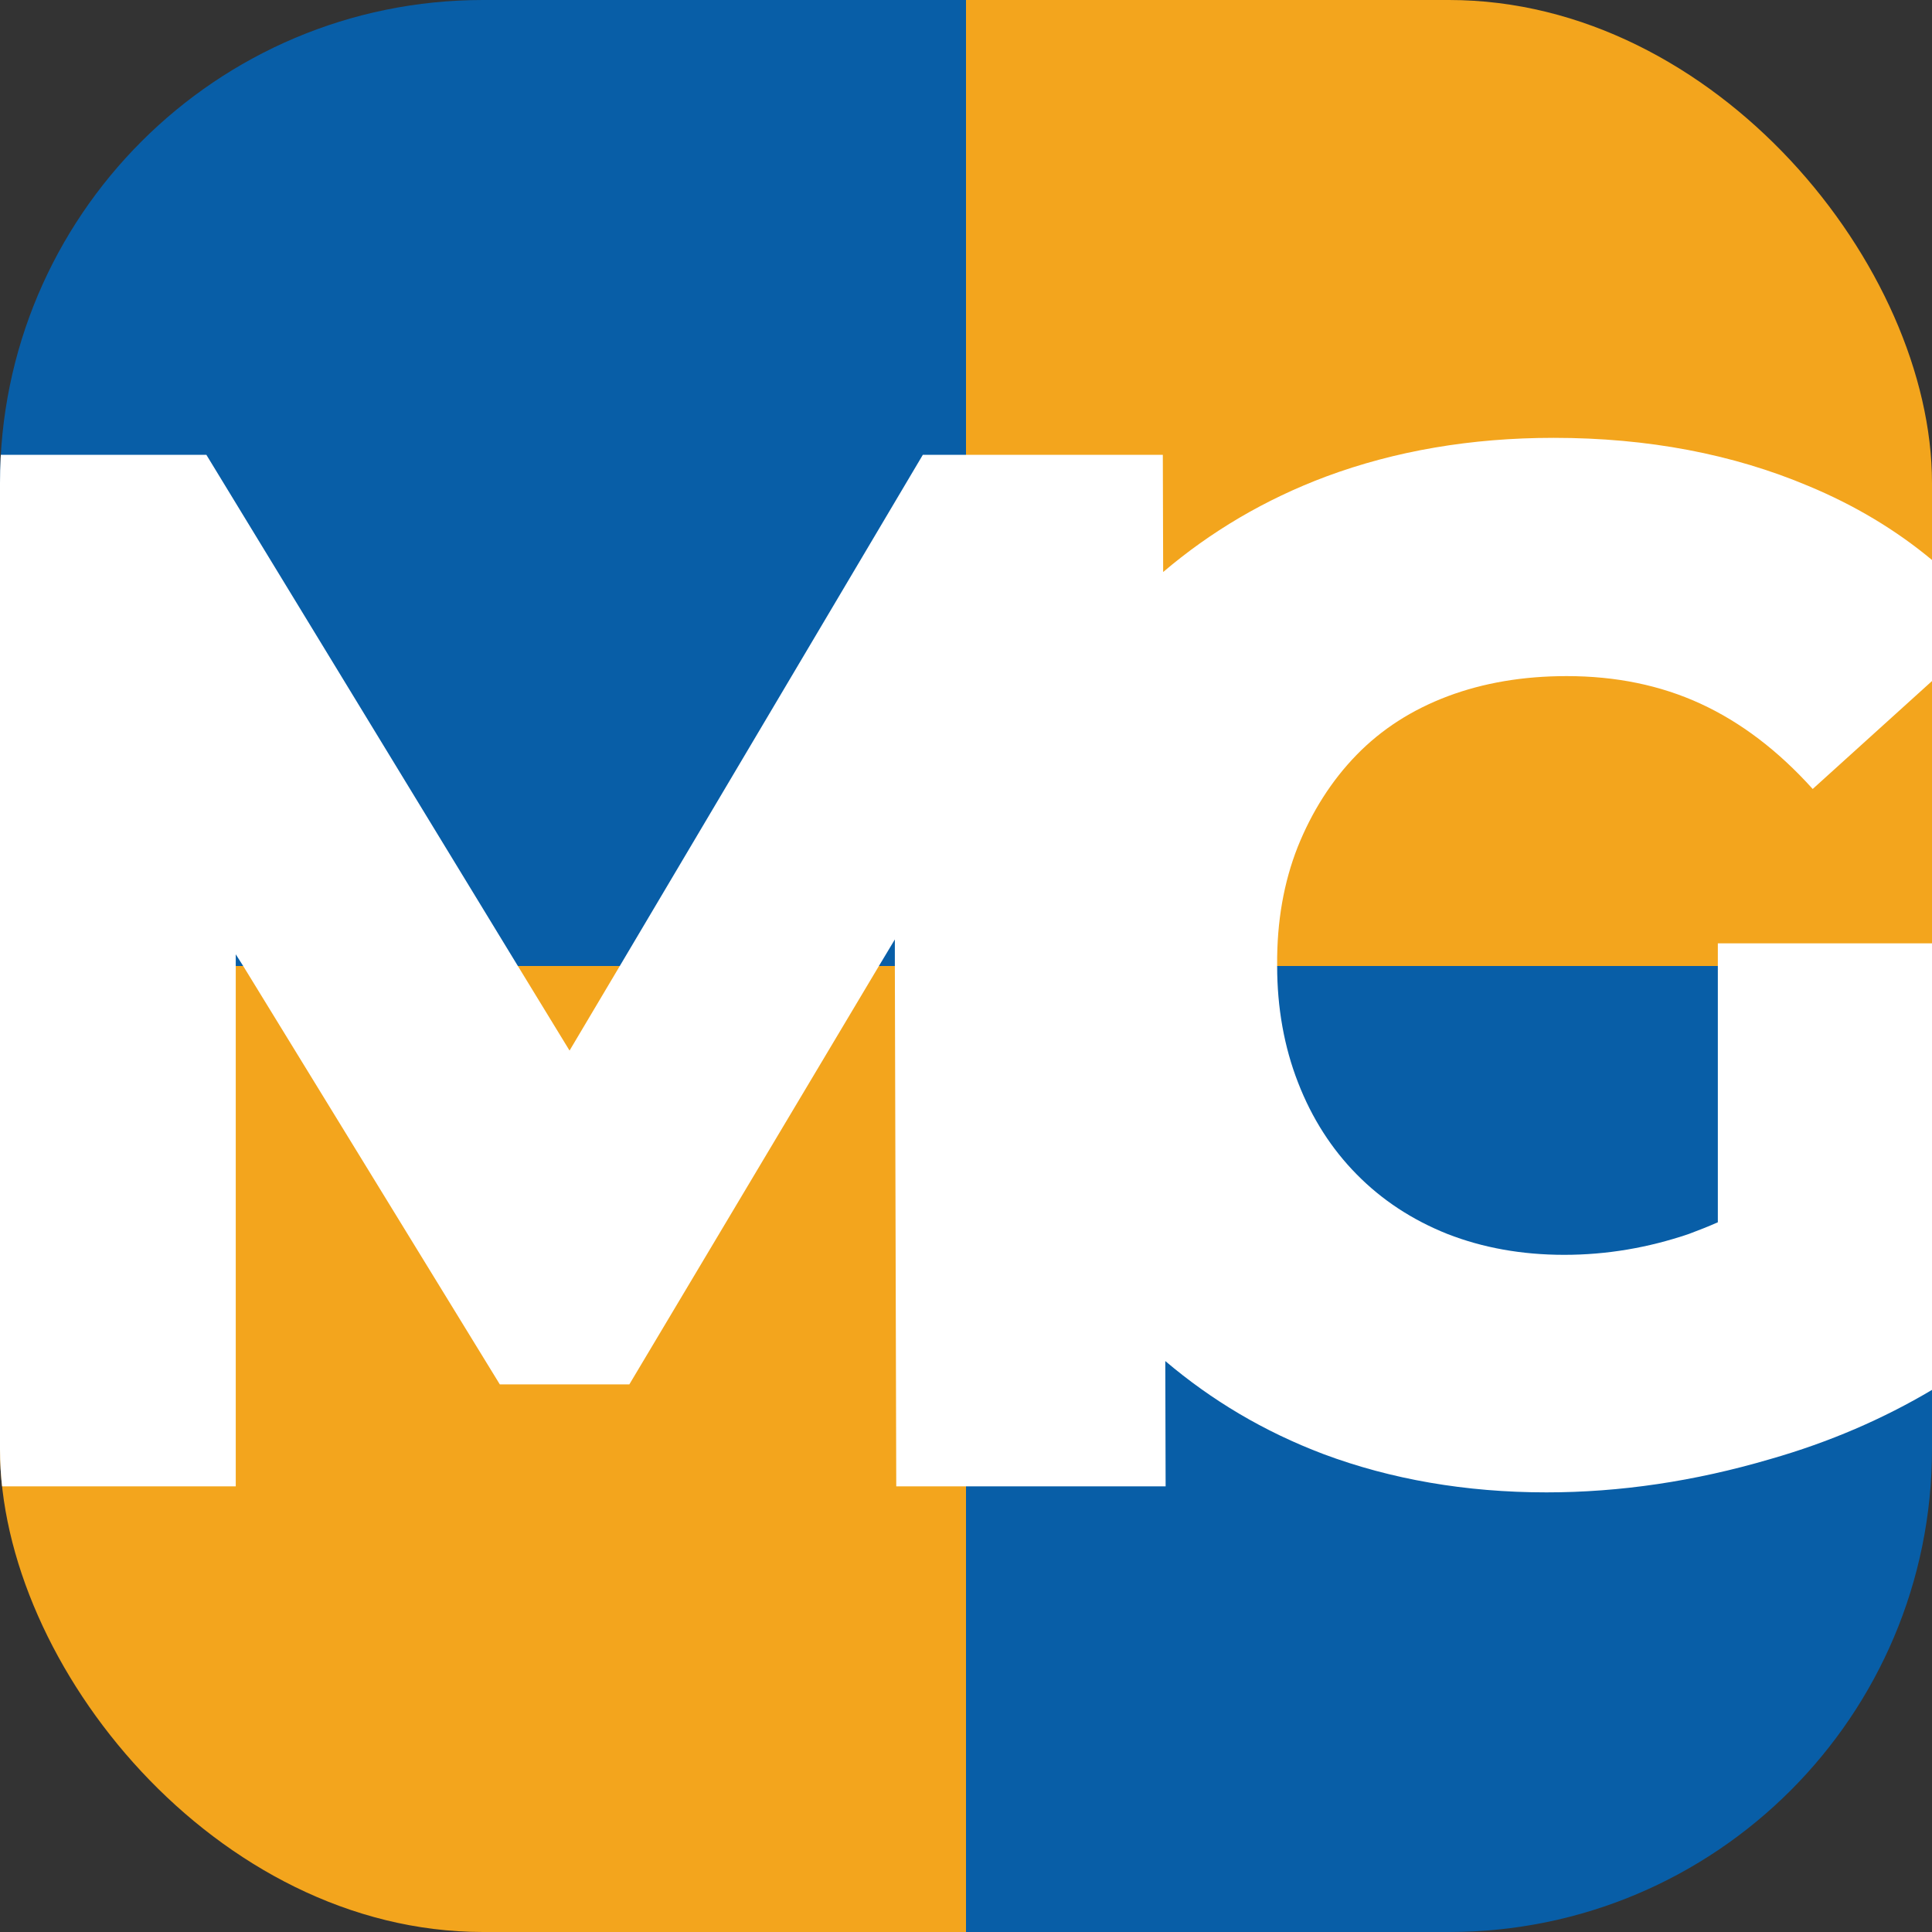<svg width="40" height="40" viewBox="0 0 40 40" fill="none" xmlns="http://www.w3.org/2000/svg">
<rect x="0" y="0" width="40" height="40" fill="#333333" stroke="none"/>
<g id="logo">
<g clip-path="url(#clip0_2193_1276)">
<path id="Vector" d="M20 0H0V20H20V0Z" fill="#085EA7"/>
<path id="Vector_2" d="M40 20H20V40H40V20Z" fill="#085EA7"/>
<path id="Vector_3" d="M40 0H20V20H40V0Z" fill="#F3A51D"/>
<path id="Vector_4" d="M20 20H0V40H20V20Z" fill="#F3A51D"/>
<path id="Vector_5" d="M26.442 19.978V20C26.442 20.865 26.588 21.678 26.874 22.411C27.16 23.151 27.57 23.789 28.091 24.316C28.611 24.844 29.234 25.255 29.967 25.548C30.7 25.834 31.506 25.98 32.386 25.98C33.265 25.98 34.122 25.834 34.965 25.548C35.163 25.474 35.368 25.394 35.566 25.306V19.531H40.007V28.772C38.996 29.373 37.882 29.857 36.651 30.209C35.083 30.67 33.536 30.898 32.019 30.898C30.341 30.898 28.794 30.626 27.402 30.106C26.163 29.637 25.086 28.992 24.126 28.179L24.133 30.773H18.556L18.527 20V19.45L18.197 20L13.03 28.662H10.348L5.035 20L4.881 19.758V30.773H0V9.417H4.273L10.722 20L11.792 21.751L12.832 20L19.106 9.417H24.075L24.082 11.843C25.064 11.008 26.185 10.341 27.461 9.864C28.882 9.337 30.451 9.065 32.166 9.065C34.122 9.065 35.881 9.403 37.442 10.062C38.395 10.458 39.252 10.971 40 11.594V14.1L37.53 16.335C36.812 15.537 36.035 14.95 35.207 14.569C34.379 14.188 33.456 13.998 32.437 13.998C31.535 13.998 30.715 14.137 29.974 14.415C29.234 14.694 28.604 15.097 28.084 15.632C27.57 16.16 27.16 16.805 26.867 17.537C26.581 18.263 26.435 19.076 26.442 19.978Z" fill="white"/>
</g>
</g>
<defs>
<clipPath id="clip0_2193_1276">
<rect width="40" height="40" rx="10" fill="white"/>
</clipPath>
</defs>
</svg>
